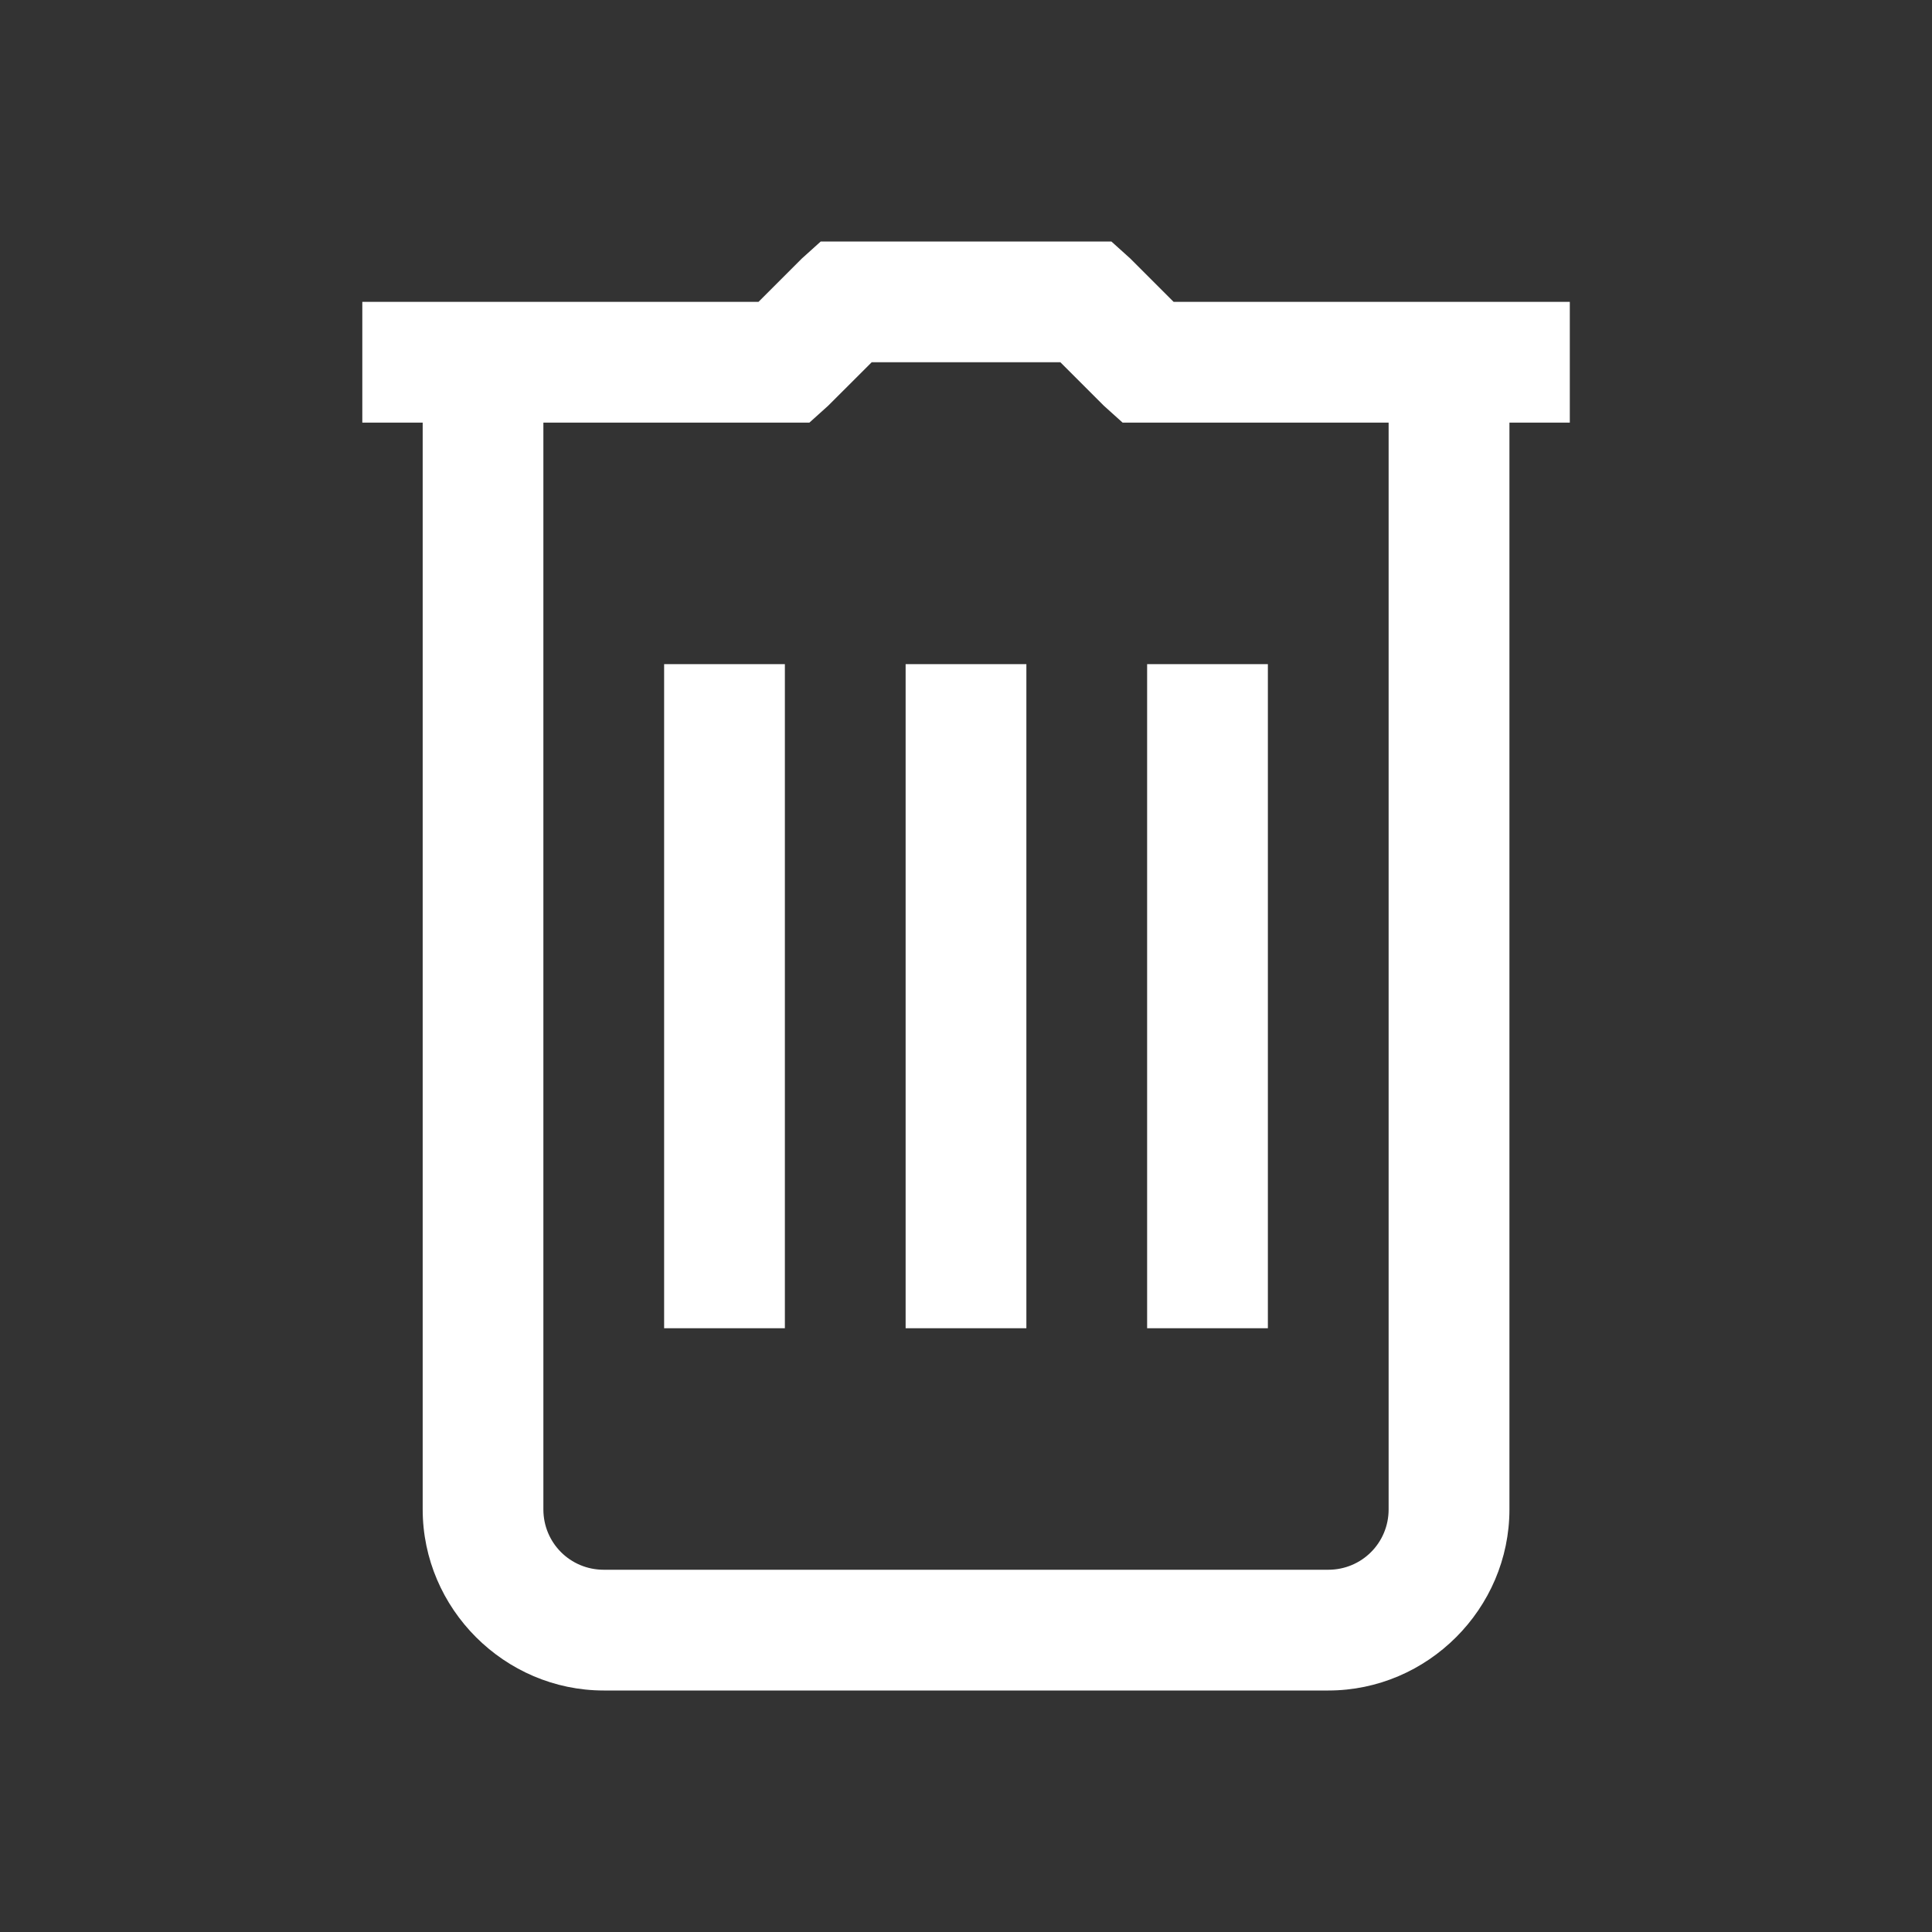 <svg xmlns="http://www.w3.org/2000/svg" xmlns:xlink="http://www.w3.org/1999/xlink" viewBox="0,0,256,256" width="32px" height="32px" fill-rule="nonzero"><rect x="0" y="0" width="256" height="256" fill="#333333" stroke="none"/><g fill="#ffffff" fill-rule="nonzero" stroke="none" stroke-width="1" stroke-linecap="butt" stroke-linejoin="miter" stroke-miterlimit="10" stroke-dasharray="" stroke-dashoffset="0" font-family="none" font-weight="none" font-size="none" text-anchor="none" style="mix-blend-mode: normal"><g transform="scale(8,8)"><path d="M13.594,4l-0.312,0.281l-0.719,0.719h-6.562v2h1v18c0,1.645 1.355,3 3,3h12c1.645,0 3,-1.355 3,-3v-18h1v-2h-6.562l-0.719,-0.719l-0.312,-0.281zM14.438,6h3.125l0.719,0.719l0.312,0.281h4.406v18c0,0.555 -0.445,1 -1,1h-12c-0.555,0 -1,-0.445 -1,-1v-18h4.406l0.312,-0.281zM11,11v11h2v-11zM15,11v11h2v-11zM19,11v11h2v-11z"></path></g></g></svg>